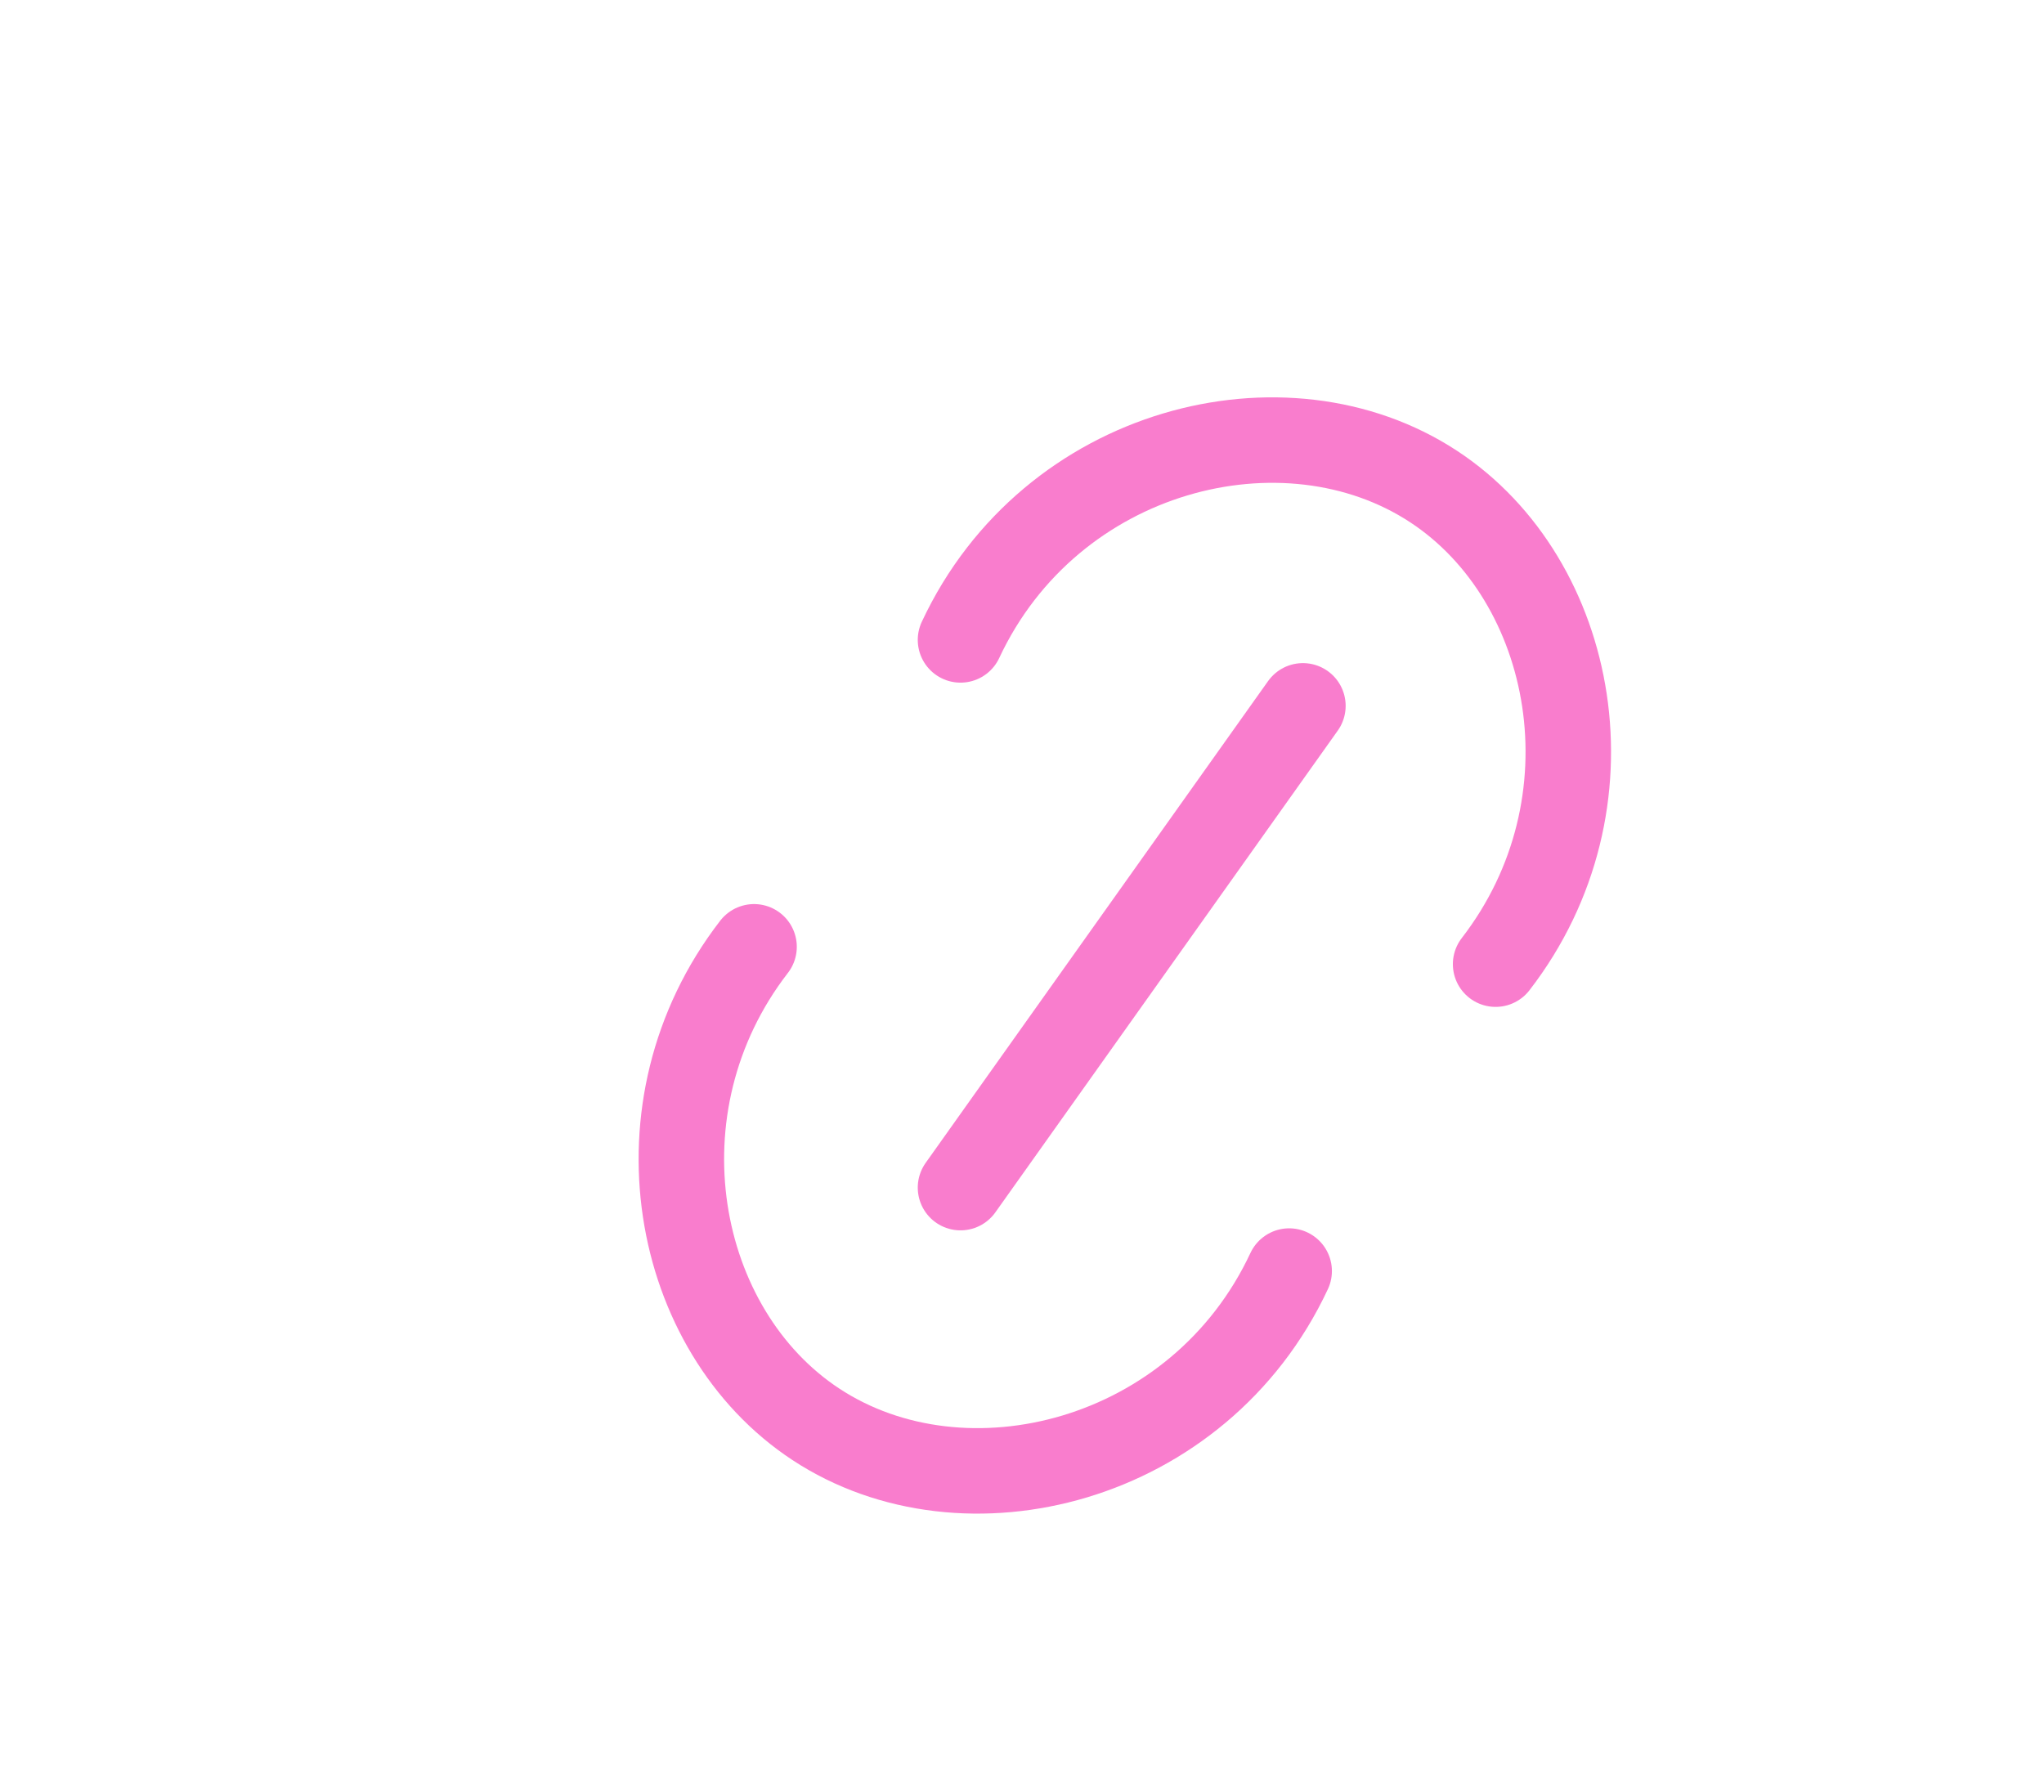 <?xml version="1.0" encoding="UTF-8"?>
<svg id="Layer_9" data-name="Layer 9" xmlns="http://www.w3.org/2000/svg" viewBox="0 0 130.79 114.66">
  <defs>
    <style>
      .cls-1 {
        fill: none;
        stroke: #f97dcd;
        stroke-linecap: round;
        stroke-miterlimit: 10;
        stroke-width: 5.47px;
      }
    </style>
  </defs>
  <path class="cls-1" d="M48.25,60.59c-7.92,10.25-5.15,24.57,3.96,30.56,9.52,6.26,24.53,2.49,30.28-9.81"/>
  <path class="cls-1" d="M95.7,61.7c7.92-10.25,5.15-24.57-3.96-30.56-9.52-6.26-24.53-2.49-30.28,9.81"/>
  <line class="cls-1" x1="61.46" y1="76" x2="83.37" y2="45.17"/>
</svg>
